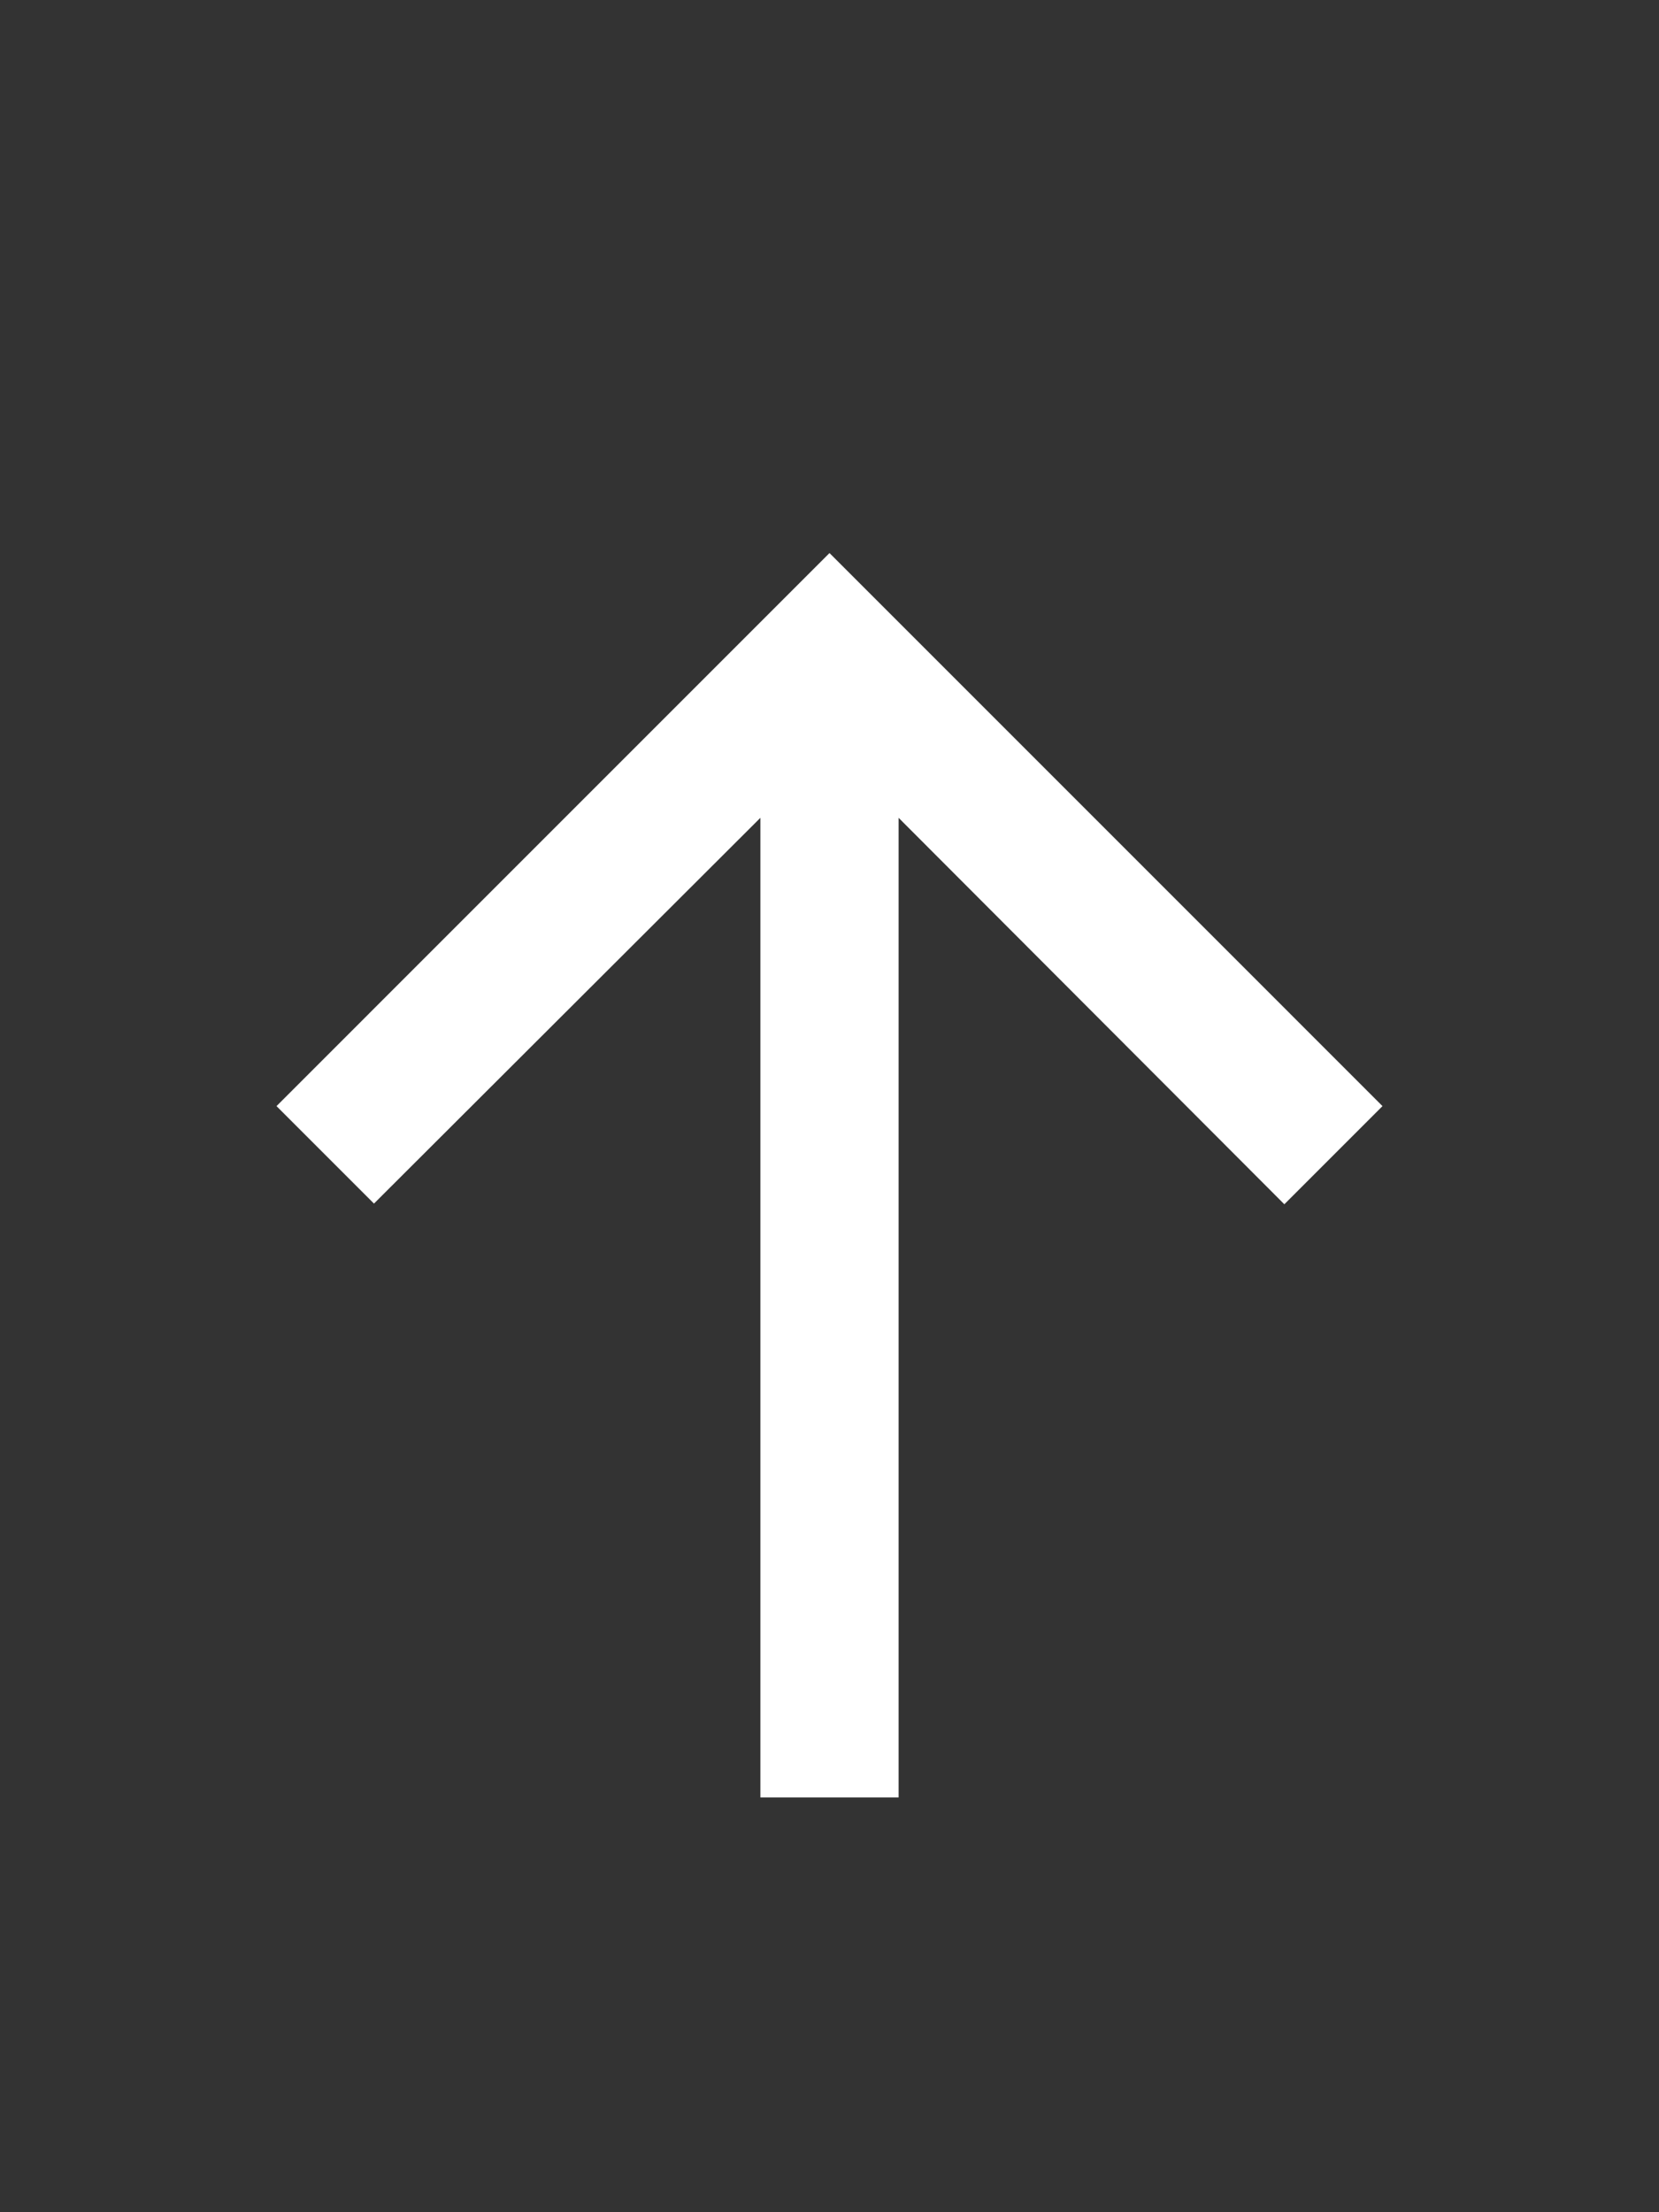 <svg width="12" height="16" viewBox="0 0 12 16" fill="none" xmlns="http://www.w3.org/2000/svg">
<rect x="0" y="0" width="12" height="16" fill="#333333" stroke="none"/>
<g clip-path="url(#clip0_649_13960)">
<path d="M2 8L2.705 8.705L5.5 5.915L5.5 13H6.5L6.5 5.915L9.29 8.71L10 8L6 4L2 8Z" fill="white"/>
</g>
<defs>
<clipPath id="clip0_649_13960">
<rect width="12" height="16" fill="white"/>
</clipPath>
</defs>
</svg>
